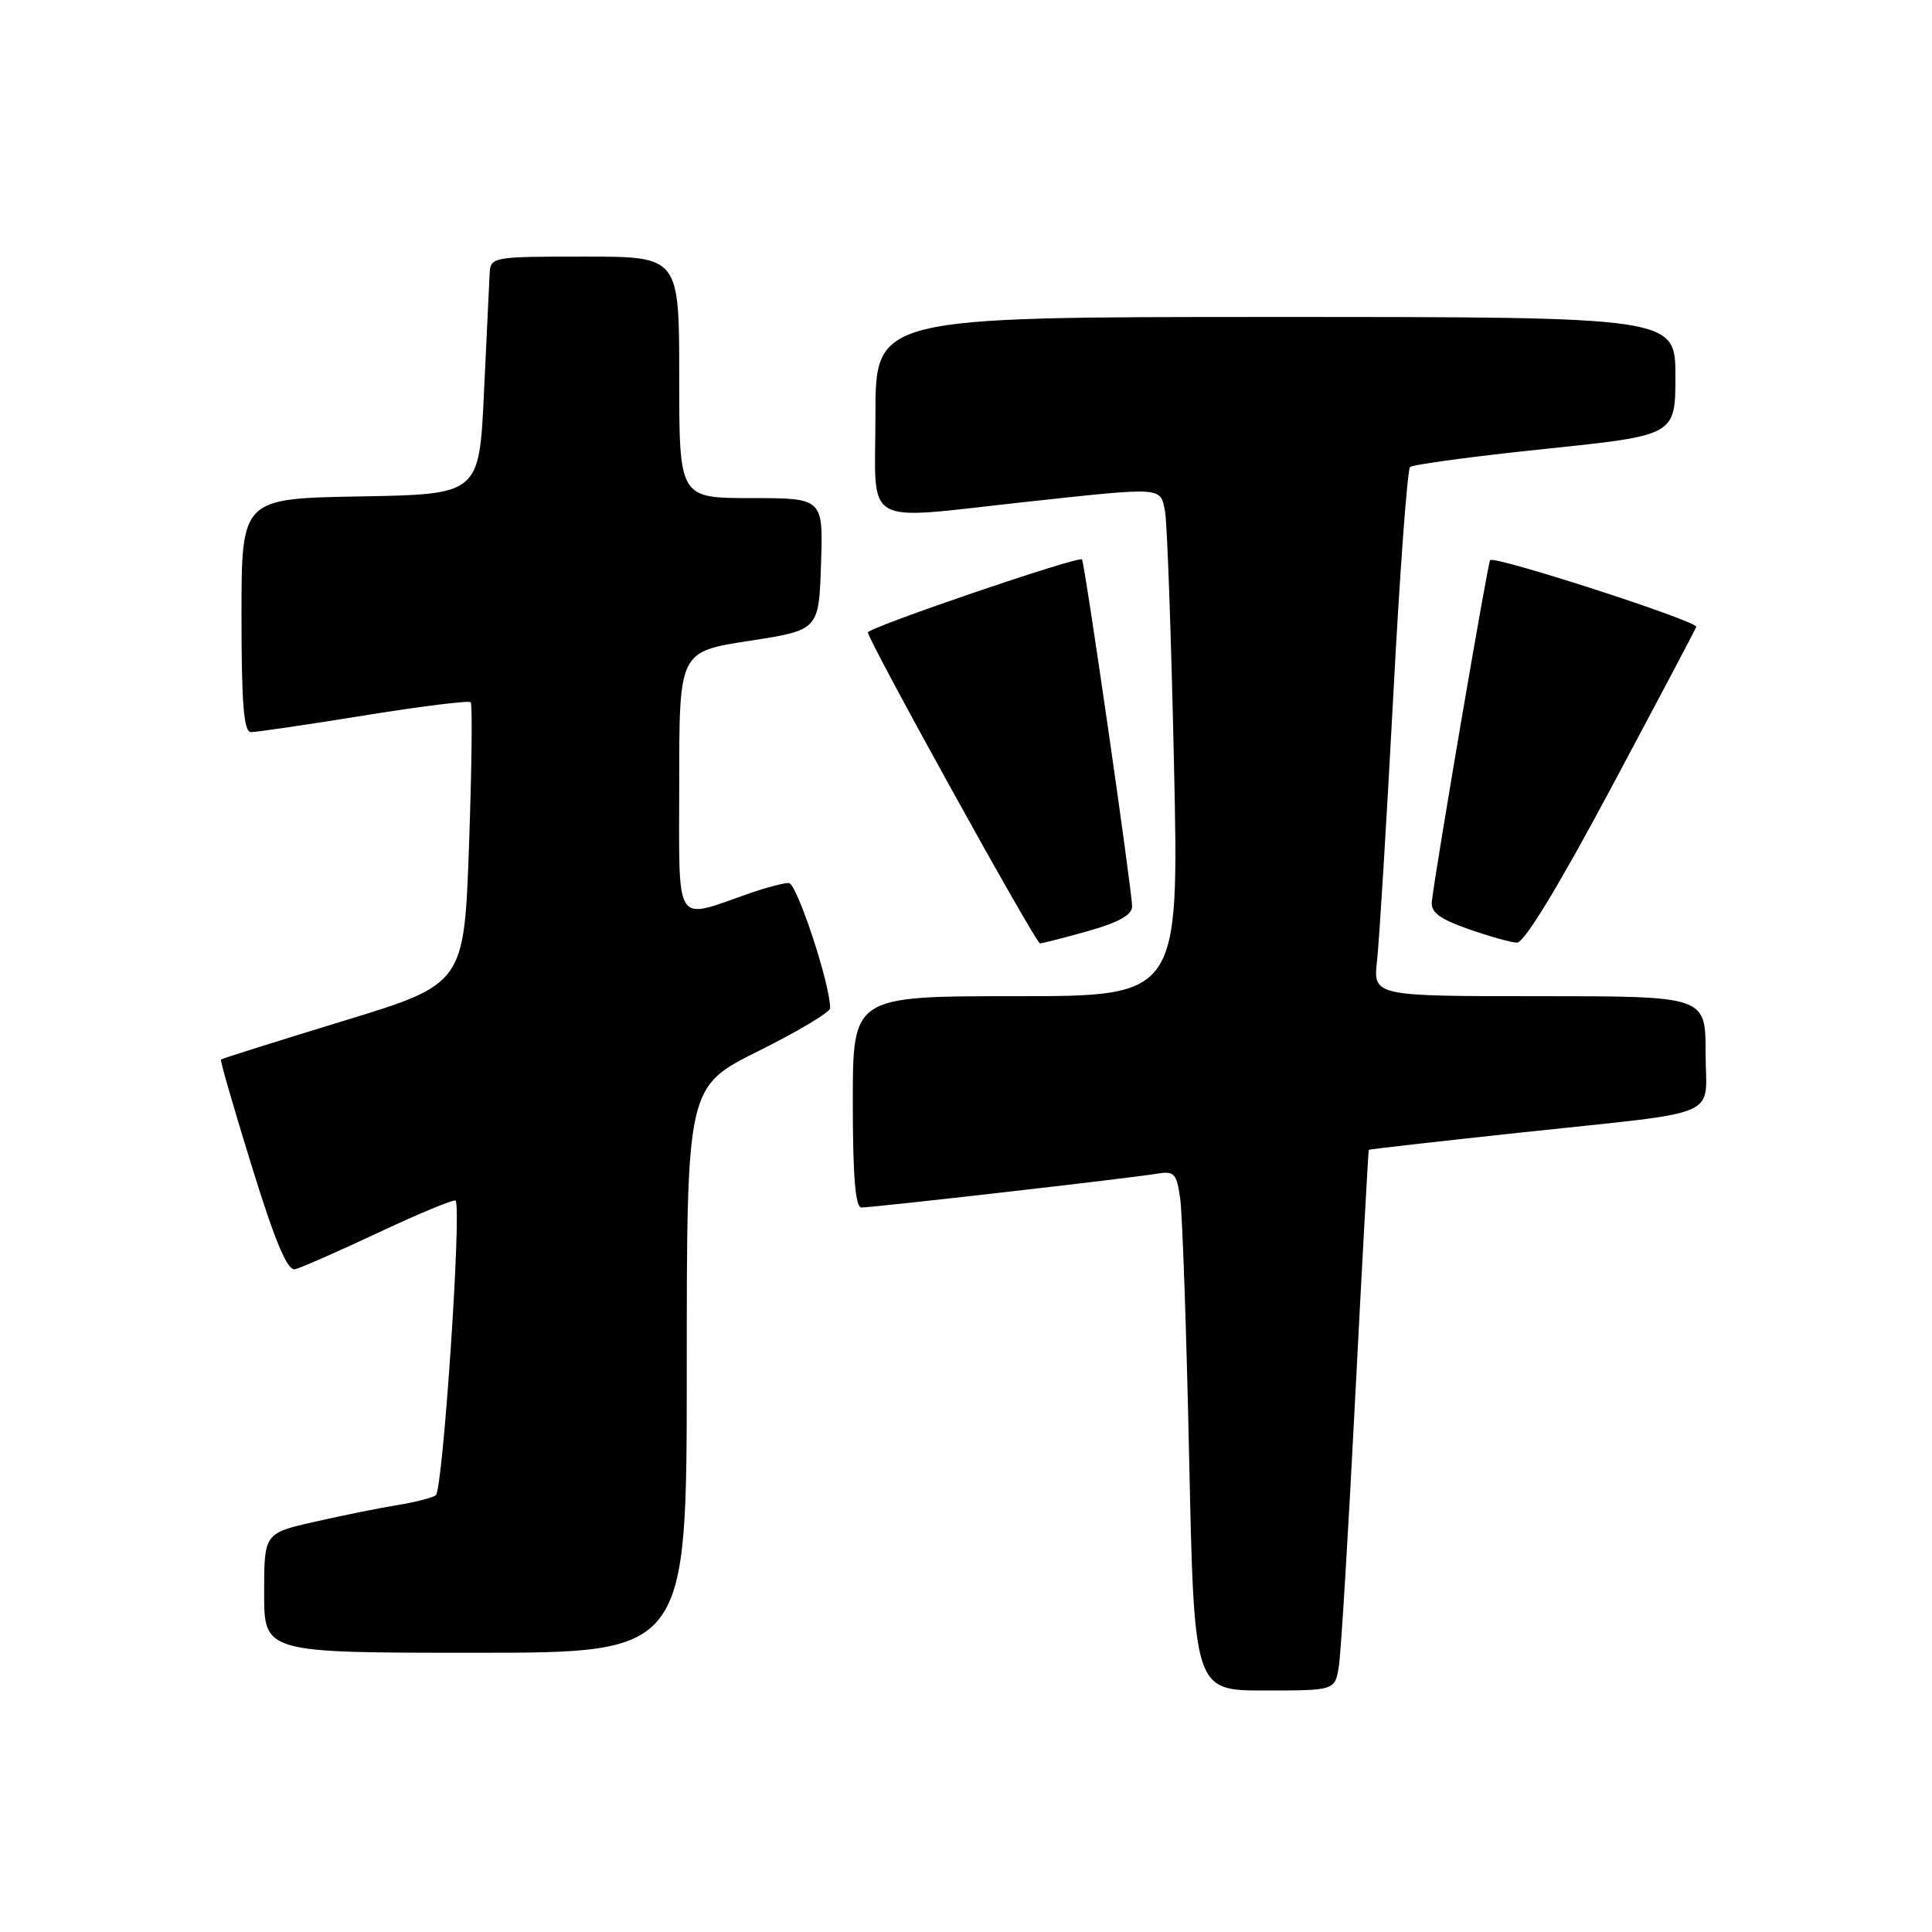 <?xml version="1.0" encoding="UTF-8" standalone="no"?>
<!DOCTYPE svg PUBLIC "-//W3C//DTD SVG 1.1//EN" "http://www.w3.org/Graphics/SVG/1.1/DTD/svg11.dtd" >
<svg xmlns="http://www.w3.org/2000/svg" xmlns:xlink="http://www.w3.org/1999/xlink" version="1.1" viewBox="0 0 256 256">
 <g >
 <path fill="currentColor"
d=" M 177.41 220.75 C 177.69 218.96 178.67 202.88 179.58 185.00 C 180.50 167.12 181.31 152.44 181.37 152.36 C 181.44 152.28 190.50 151.25 201.50 150.07 C 228.86 147.13 226.00 148.37 226.00 139.48 C 226.00 132.00 226.00 132.00 203.97 132.00 C 181.93 132.00 181.93 132.00 182.47 127.25 C 182.76 124.64 183.72 109.00 184.60 92.50 C 185.47 76.00 186.48 62.22 186.84 61.89 C 187.20 61.55 195.26 60.47 204.75 59.48 C 222.00 57.69 222.00 57.69 222.00 49.85 C 222.00 42.00 222.00 42.00 169.00 42.00 C 116.00 42.00 116.00 42.00 116.00 55.00 C 116.00 70.15 113.82 68.90 136.00 66.50 C 154.26 64.52 153.74 64.49 154.37 67.75 C 154.66 69.26 155.19 84.34 155.56 101.25 C 156.23 132.00 156.23 132.00 134.61 132.00 C 113.00 132.00 113.00 132.00 113.00 146.00 C 113.00 155.79 113.34 160.00 114.14 160.00 C 115.75 160.00 149.96 156.09 153.17 155.54 C 155.60 155.12 155.89 155.42 156.38 158.79 C 156.67 160.83 157.21 176.34 157.57 193.25 C 158.23 224.00 158.23 224.00 167.57 224.00 C 176.91 224.00 176.91 224.00 177.41 220.75 Z  M 91.00 181.49 C 91.00 143.99 91.00 143.99 100.50 139.27 C 105.72 136.67 110.00 134.12 110.00 133.59 C 110.00 130.38 105.58 117.00 104.52 117.00 C 103.82 117.00 101.51 117.61 99.38 118.35 C 89.18 121.89 90.00 123.17 90.00 103.69 C 90.00 86.35 90.00 86.35 99.25 84.92 C 108.50 83.50 108.50 83.50 108.79 74.75 C 109.08 66.00 109.08 66.00 99.54 66.00 C 90.00 66.00 90.00 66.00 90.00 50.00 C 90.00 34.00 90.00 34.00 77.50 34.00 C 65.24 34.00 65.00 34.04 64.88 36.25 C 64.82 37.49 64.48 44.58 64.13 52.00 C 63.50 65.50 63.50 65.50 47.75 65.78 C 32.00 66.05 32.00 66.05 32.00 81.53 C 32.00 93.23 32.30 97.00 33.25 97.01 C 33.94 97.02 40.67 96.03 48.22 94.81 C 55.76 93.59 62.13 92.80 62.37 93.05 C 62.61 93.30 62.51 101.80 62.15 111.95 C 61.50 130.39 61.50 130.39 45.50 135.28 C 36.70 137.97 29.40 140.27 29.28 140.39 C 29.15 140.52 30.99 146.89 33.37 154.56 C 36.48 164.60 38.08 168.41 39.09 168.18 C 39.87 168.00 44.89 165.79 50.26 163.27 C 55.63 160.75 60.18 158.87 60.37 159.09 C 61.20 160.05 58.68 197.56 57.74 198.14 C 57.18 198.50 54.87 199.08 52.61 199.44 C 50.35 199.80 45.46 200.79 41.75 201.63 C 35.00 203.16 35.00 203.16 35.00 211.08 C 35.00 219.00 35.00 219.00 63.00 219.00 C 91.00 219.00 91.00 219.00 91.00 181.49 Z  M 144.18 123.37 C 148.20 122.24 150.00 121.23 150.01 120.12 C 150.02 118.08 143.74 74.63 143.37 74.13 C 142.98 73.61 115.00 83.16 115.00 83.80 C 115.00 84.82 137.23 125.00 137.80 125.00 C 138.11 125.00 140.99 124.27 144.18 123.37 Z  M 213.50 104.37 C 219.55 93.04 224.62 83.45 224.77 83.07 C 225.05 82.34 198.06 73.60 197.45 74.22 C 197.15 74.52 190.36 114.27 189.73 119.40 C 189.55 120.86 190.67 121.72 194.50 123.08 C 197.25 124.05 200.18 124.87 201.00 124.91 C 201.95 124.95 206.50 117.48 213.50 104.37 Z "/>
</g>
</svg>